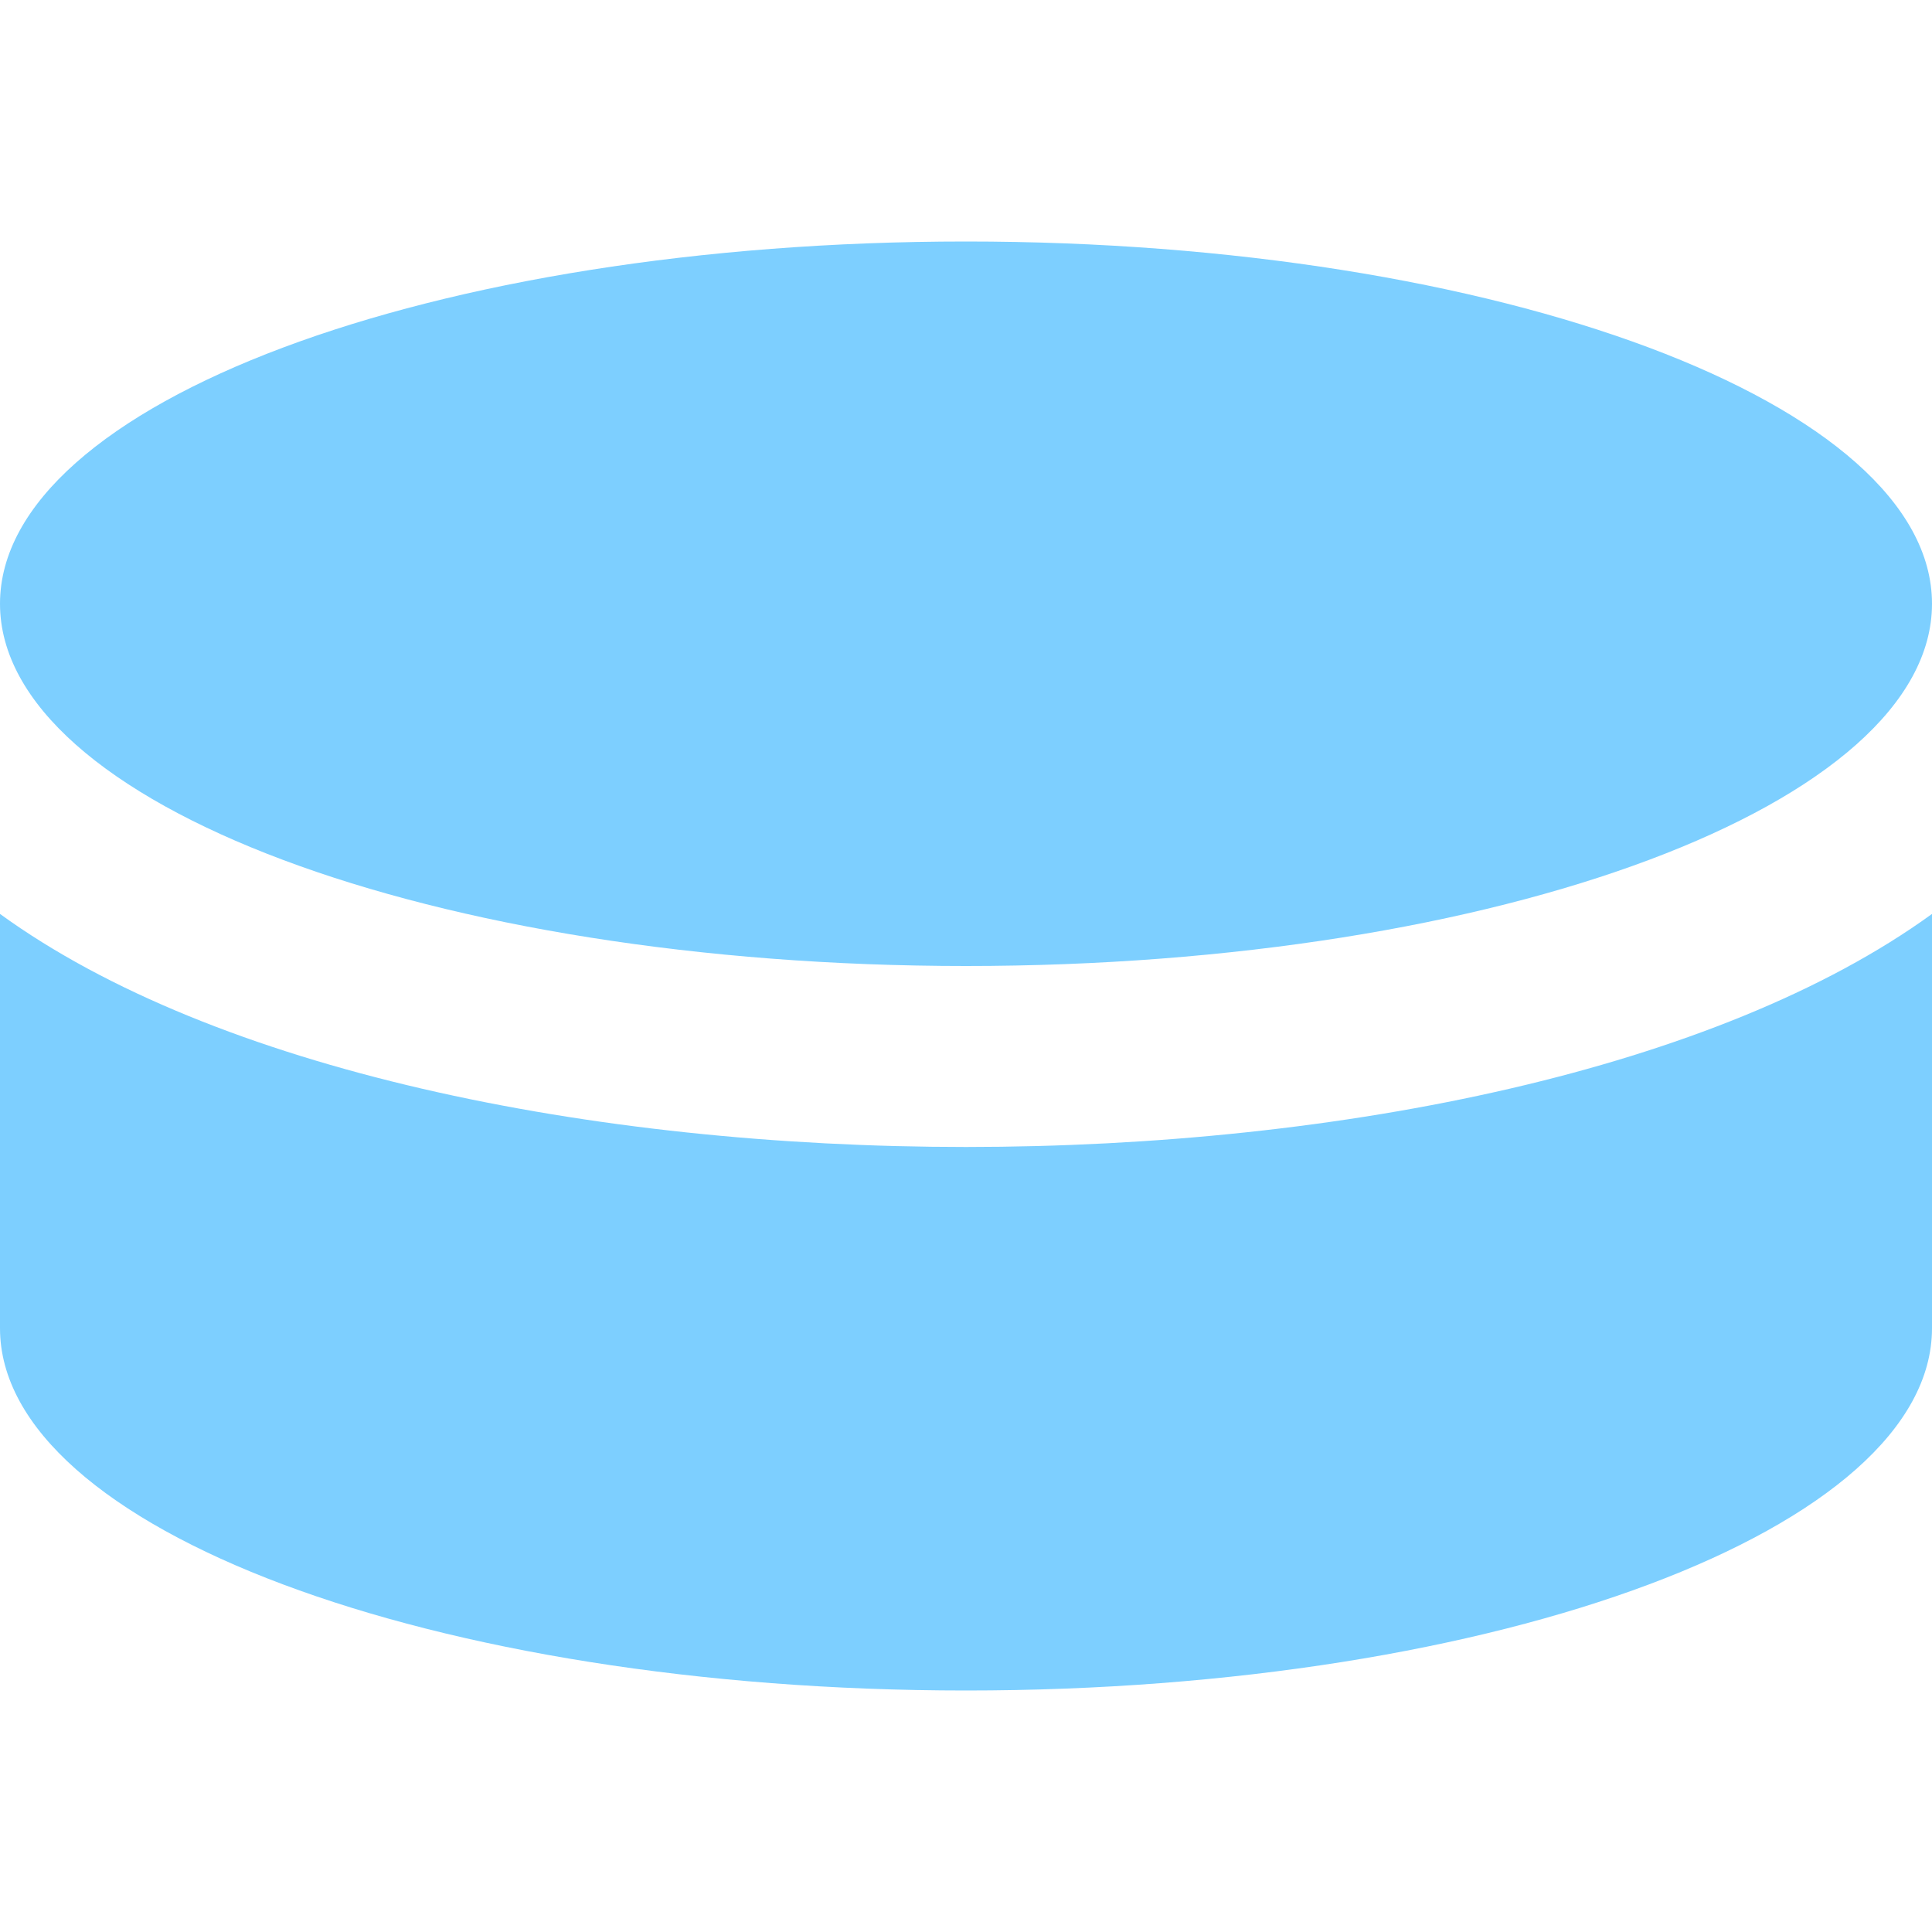 <svg fill="#7dcfff" xmlns="http://www.w3.org/2000/svg" viewBox="0 0 512 512"><!-- Font Awesome Free 5.15.4 by @fontawesome - https://fontawesome.com License - https://fontawesome.com/license/free (Icons: CC BY 4.0, Fonts: SIL OFL 1.1, Code: MIT License) --><path d="M0 160c0-53 114.6-96 256-96s256 43 256 96-114.6 96-256 96S0 213 0 160zm0 82.2V352c0 53 114.6 96 256 96s256-43 256-96V242.2c-113.4 82.3-398.5 82.4-512 0z"/></svg>